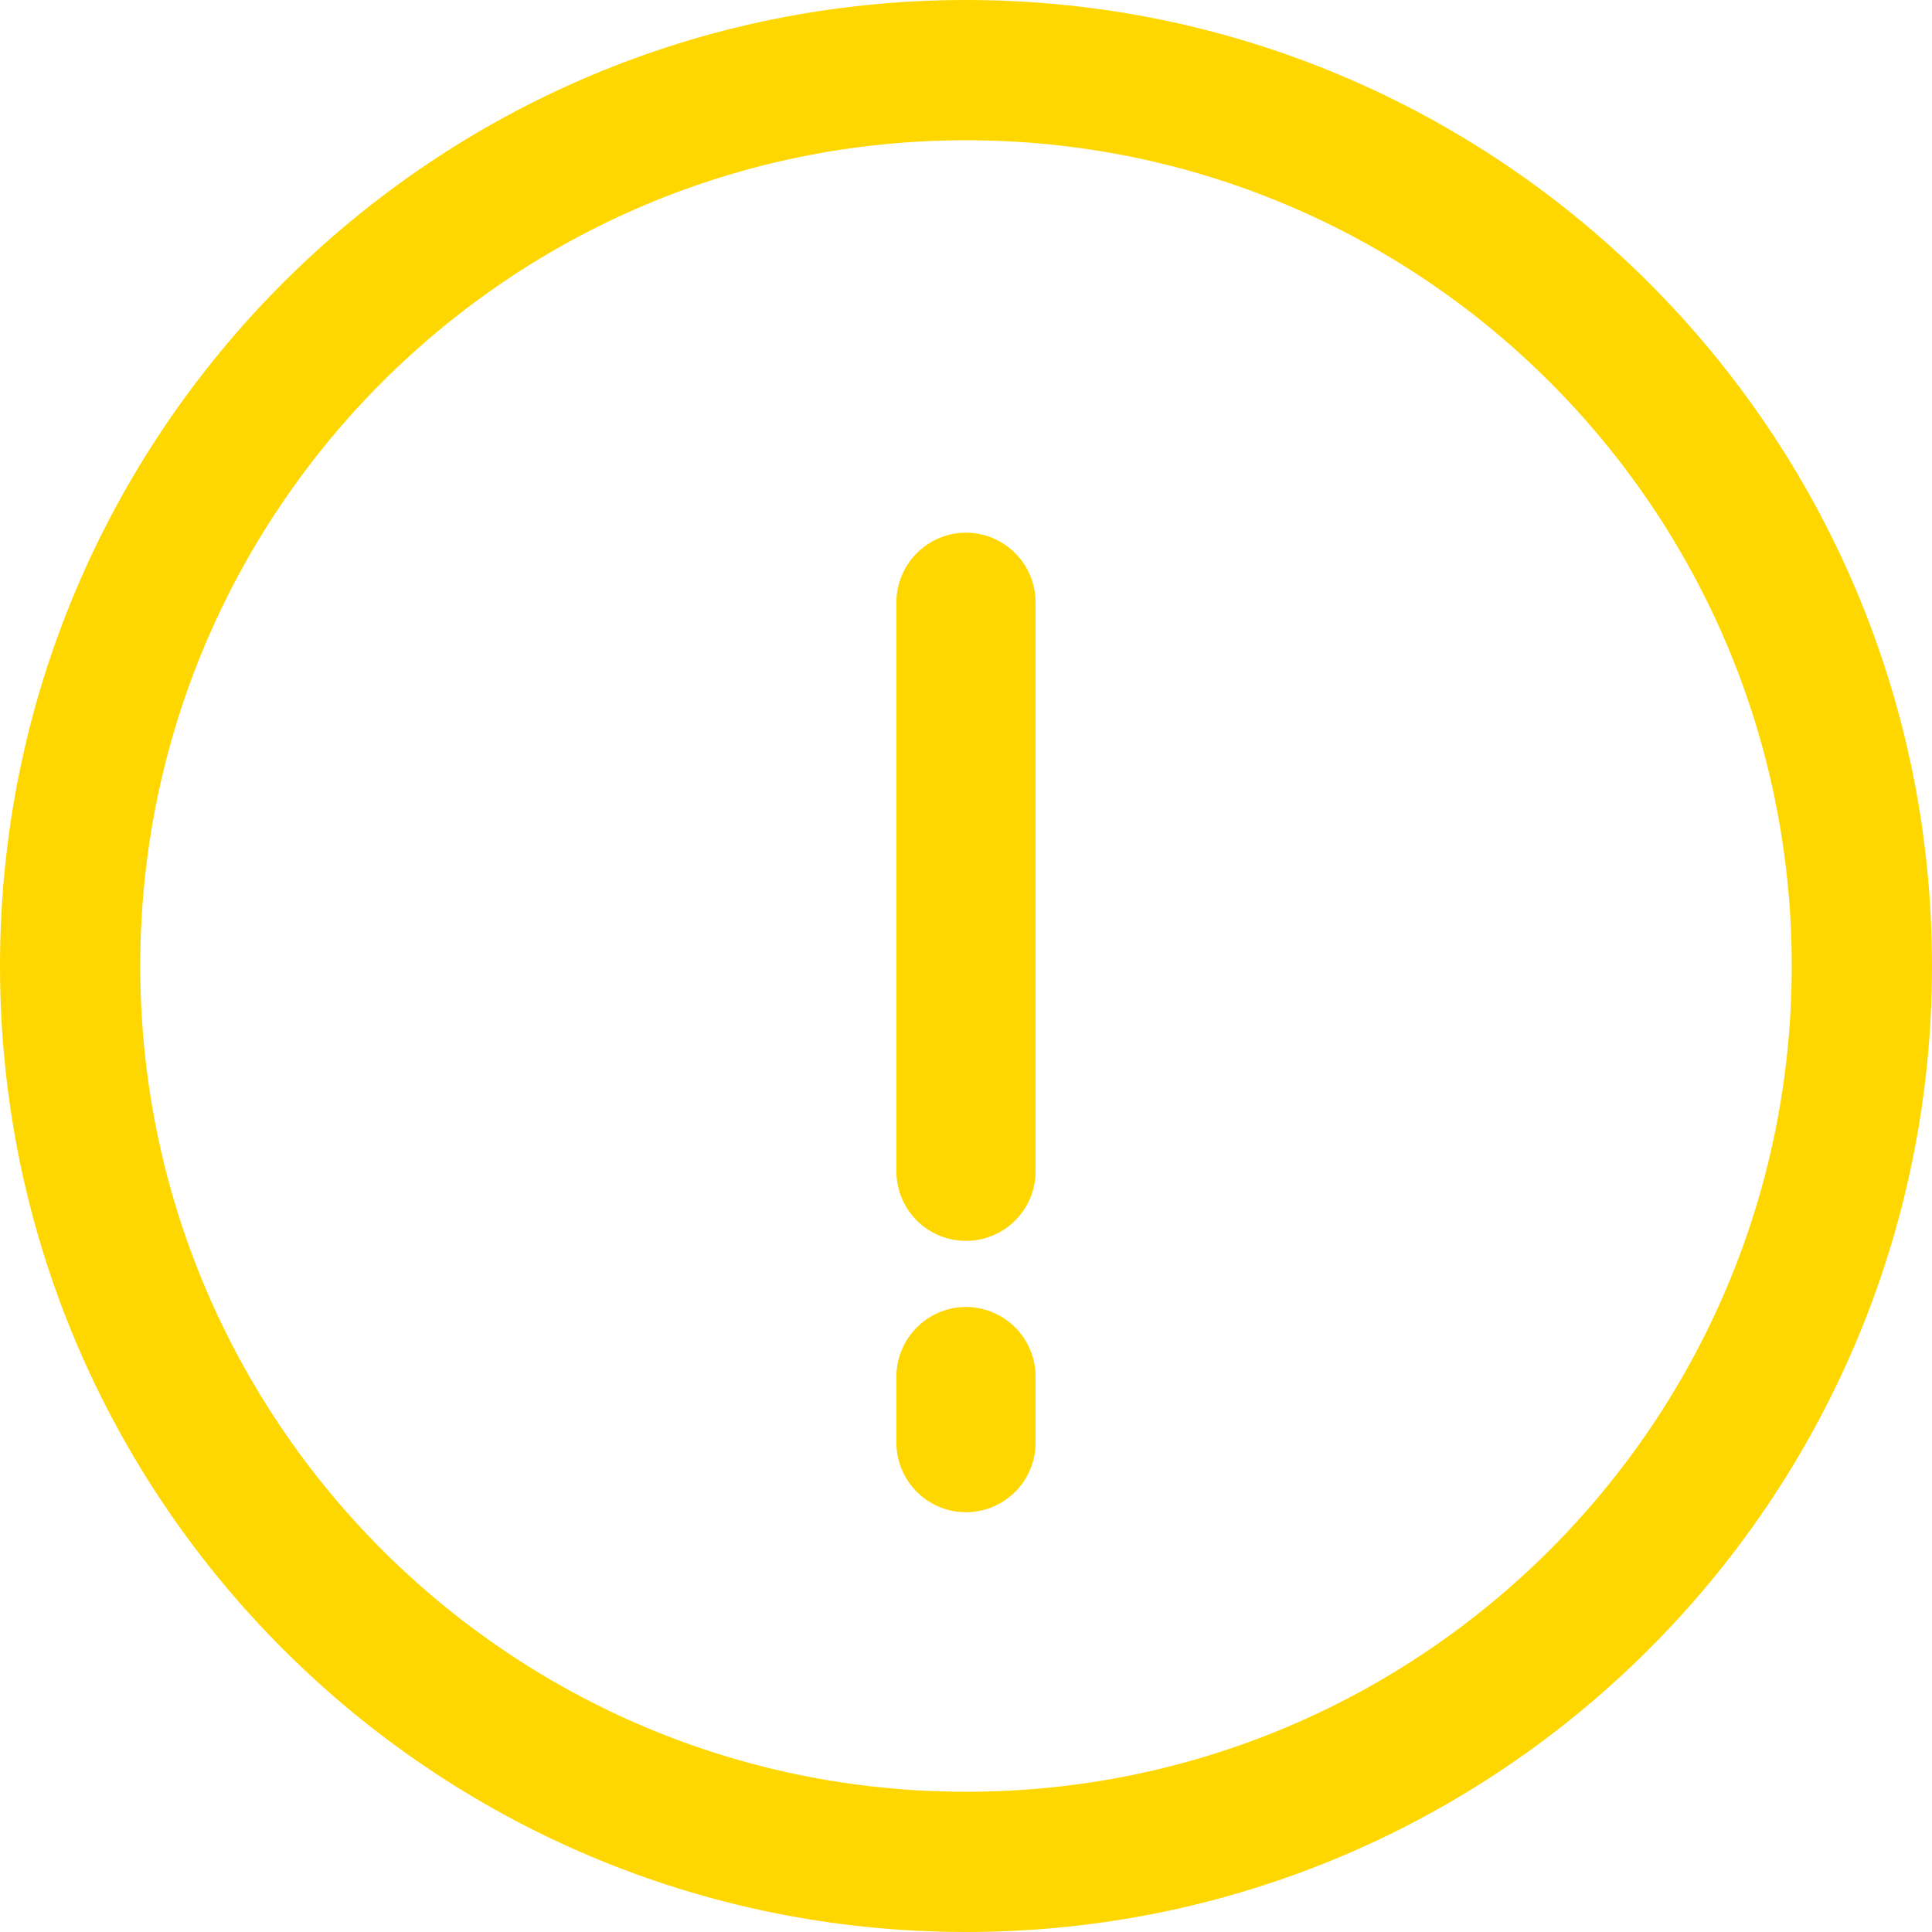 <?xml version="1.0" standalone="no"?><!DOCTYPE svg PUBLIC "-//W3C//DTD SVG 1.1//EN" "http://www.w3.org/Graphics/SVG/1.1/DTD/svg11.dtd"><svg t="1503384571350" class="icon" style="" viewBox="0 0 1024 1024" version="1.1" xmlns="http://www.w3.org/2000/svg" p-id="6572" xmlns:xlink="http://www.w3.org/1999/xlink" width="64" height="64"><defs><style type="text/css"></style></defs><path d="M512 0C229.232 0 0 229.232 0 512s229.232 512 512 512 512-229.232 512-512S794.768 0 512 0z m0 949.663C270.318 949.663 74.337 753.717 74.337 512S270.318 74.337 512 74.337 949.663 270.283 949.663 512 753.682 949.674 512 949.674z" p-id="6573" fill="#FFD700"></path><path d="M512 282.333a36.985 36.985 0 0 0-36.882 36.882v301.587a36.882 36.882 0 0 0 73.765 0v-301.587a36.985 36.985 0 0 0-36.882-36.882zM512 692.723a36.985 36.985 0 0 0-36.882 36.882v35.015a36.882 36.882 0 0 0 73.765 0v-35.027a36.985 36.985 0 0 0-36.882-36.871z" p-id="6574" fill="#FFD700"></path></svg>